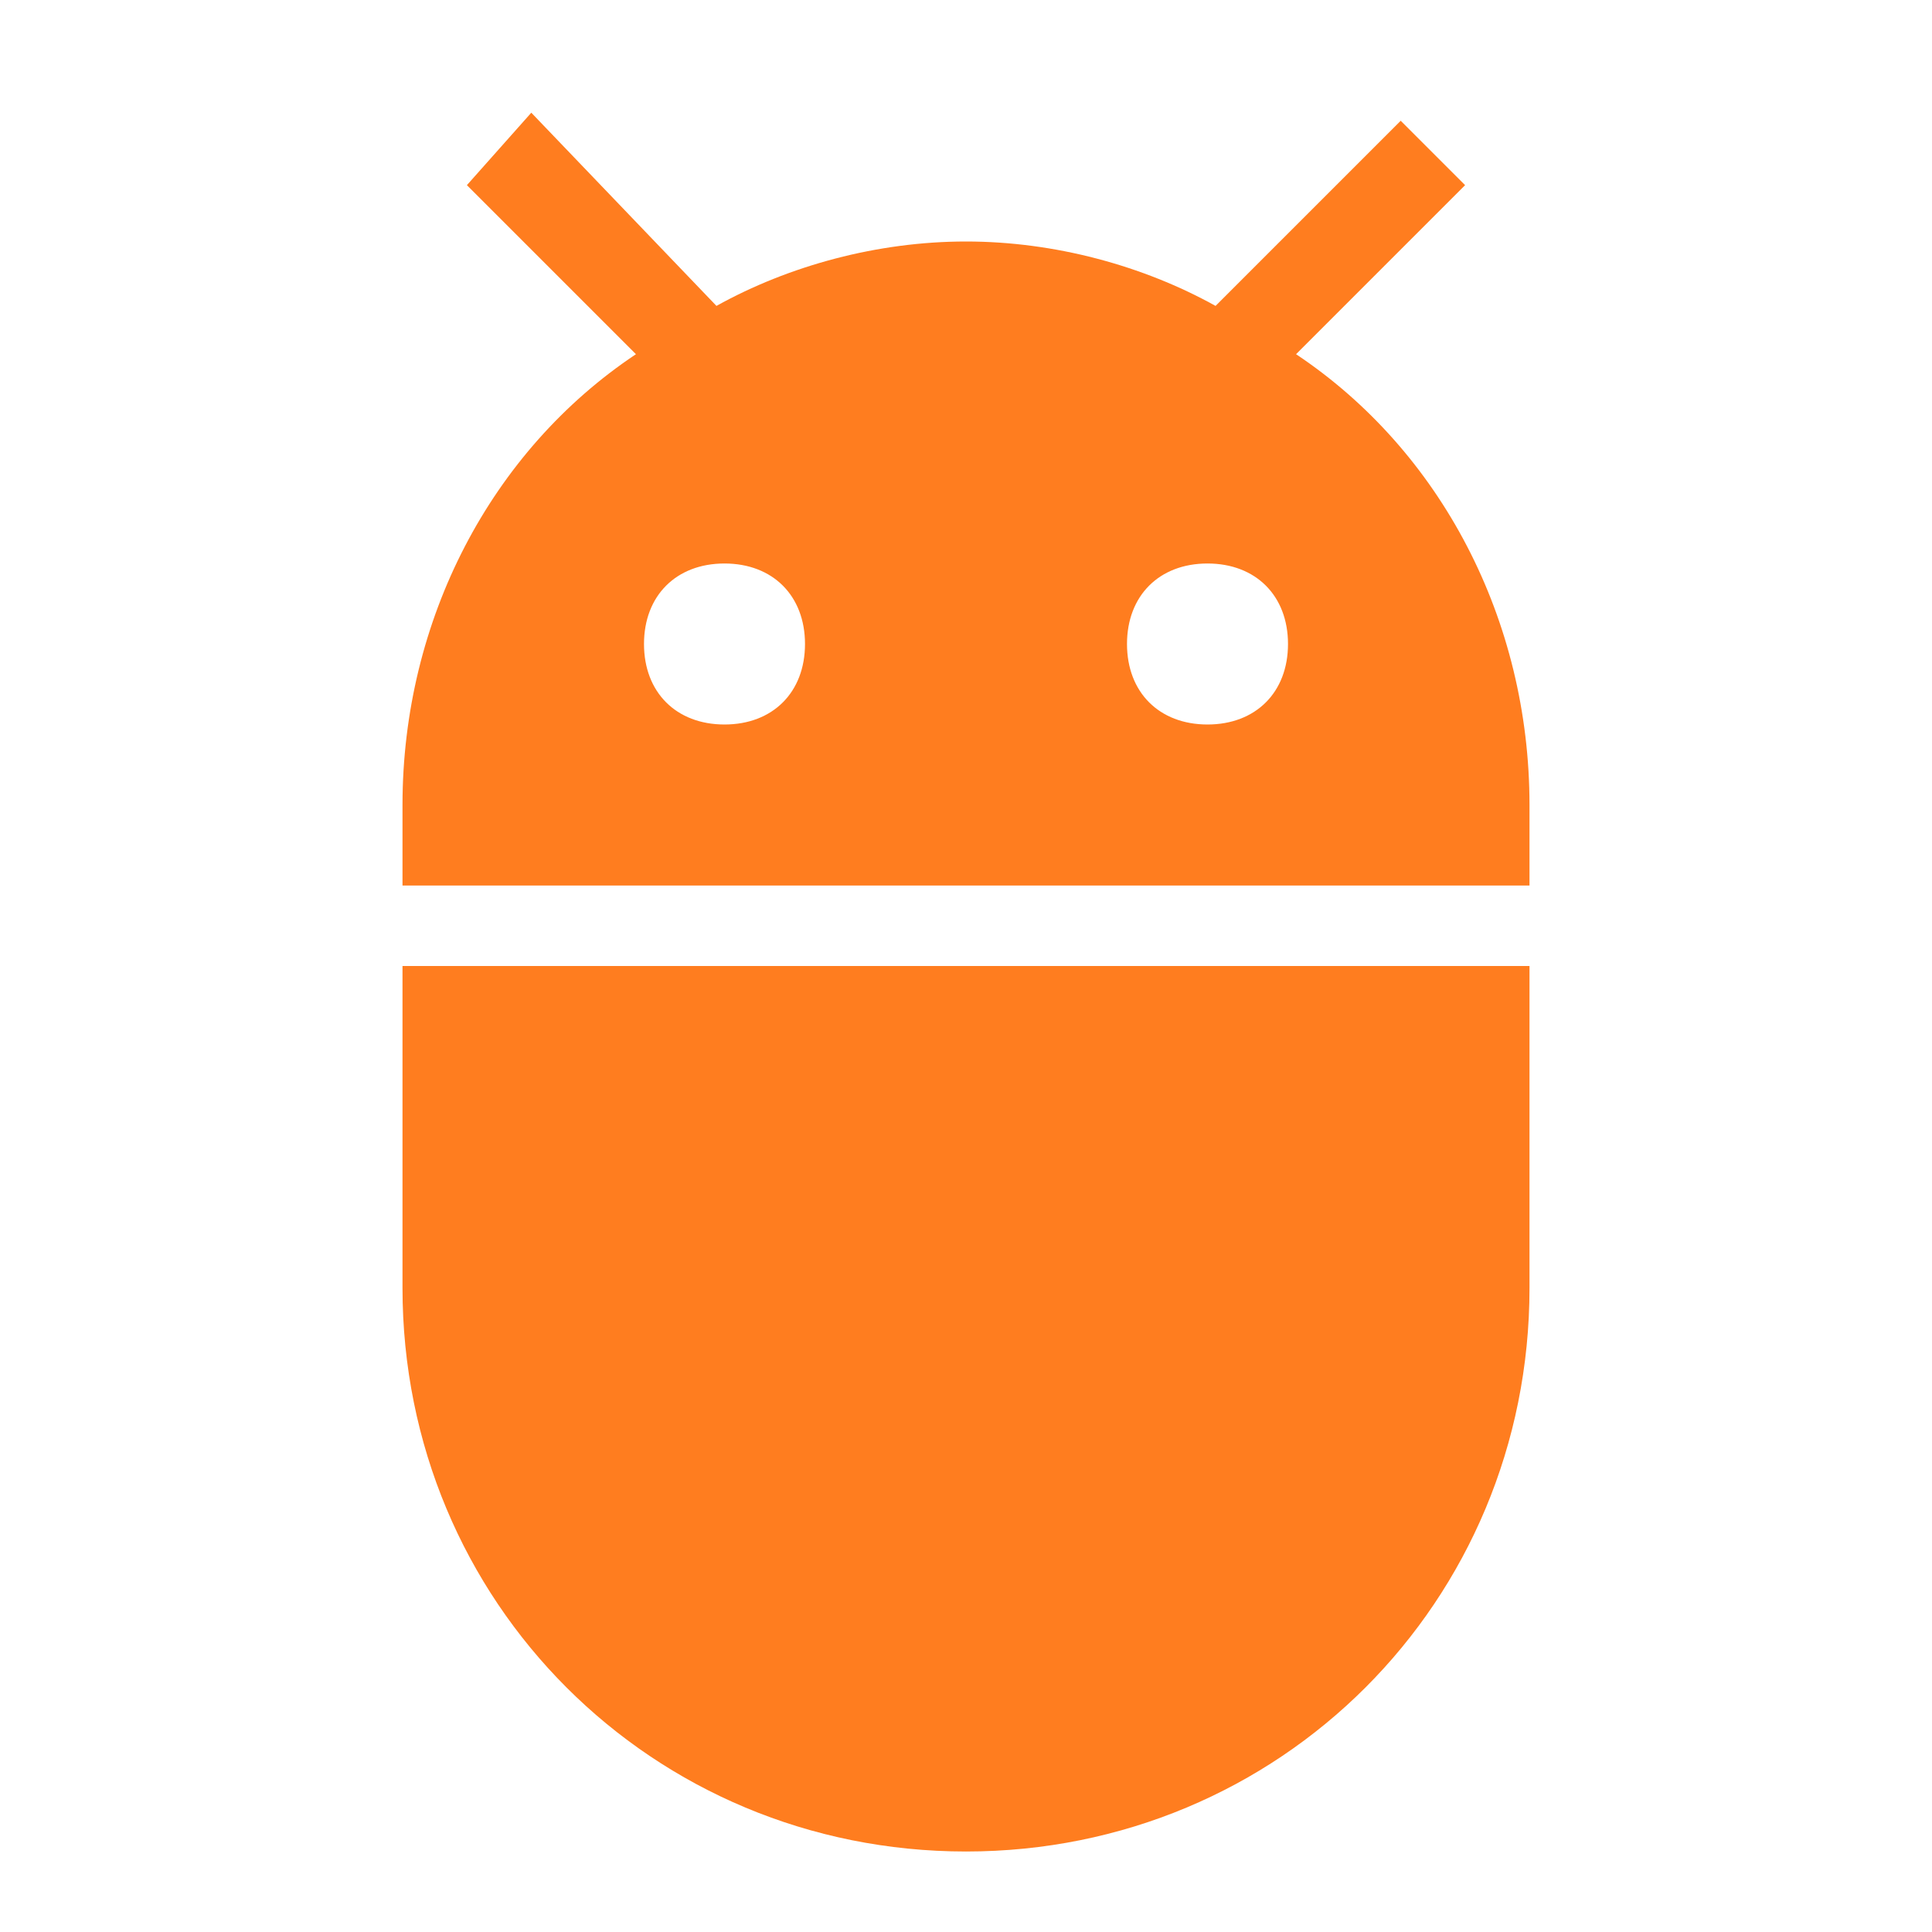 <?xml version="1.0" encoding="utf-8"?>
<!-- Generator: Adobe Illustrator 24.0.1, SVG Export Plug-In . SVG Version: 6.00 Build 0)  -->
<svg version="1.1" id="Layer_1" xmlns="http://www.w3.org/2000/svg" xmlns:xlink="http://www.w3.org/1999/xlink" x="0px" y="0px"
	 viewBox="0 0 24 24" style="enable-background:new 0 0 24 24;" xml:space="preserve">
<style type="text/css">
	.st0{fill:none;}
	.st1{fill:#FF7D1F;}
</style>
<path class="st0" d="M0,0h24v24H0V0z"/>
<path class="st1" d="M5,16c0,3.9,3.1,7,7,7s7-3.1,7-7v-4H5V16z M16.1,4.4l2.1-2.1l-0.8-0.8l-2.3,2.3C14.2,3.3,13.1,3,12,3
	S9.8,3.3,8.9,3.8L6.6,1.4L5.8,2.3l2.1,2.1C6.1,5.6,5,7.7,5,10v1h14v-1C19,7.7,17.9,5.6,16.1,4.4z M9,9C8.4,9,8,8.6,8,8s0.4-1,1-1
	s1,0.4,1,1S9.6,9,9,9z M15,9c-0.6,0-1-0.4-1-1s0.4-1,1-1s1,0.4,1,1S15.6,9,15,9z"/>
</svg>
